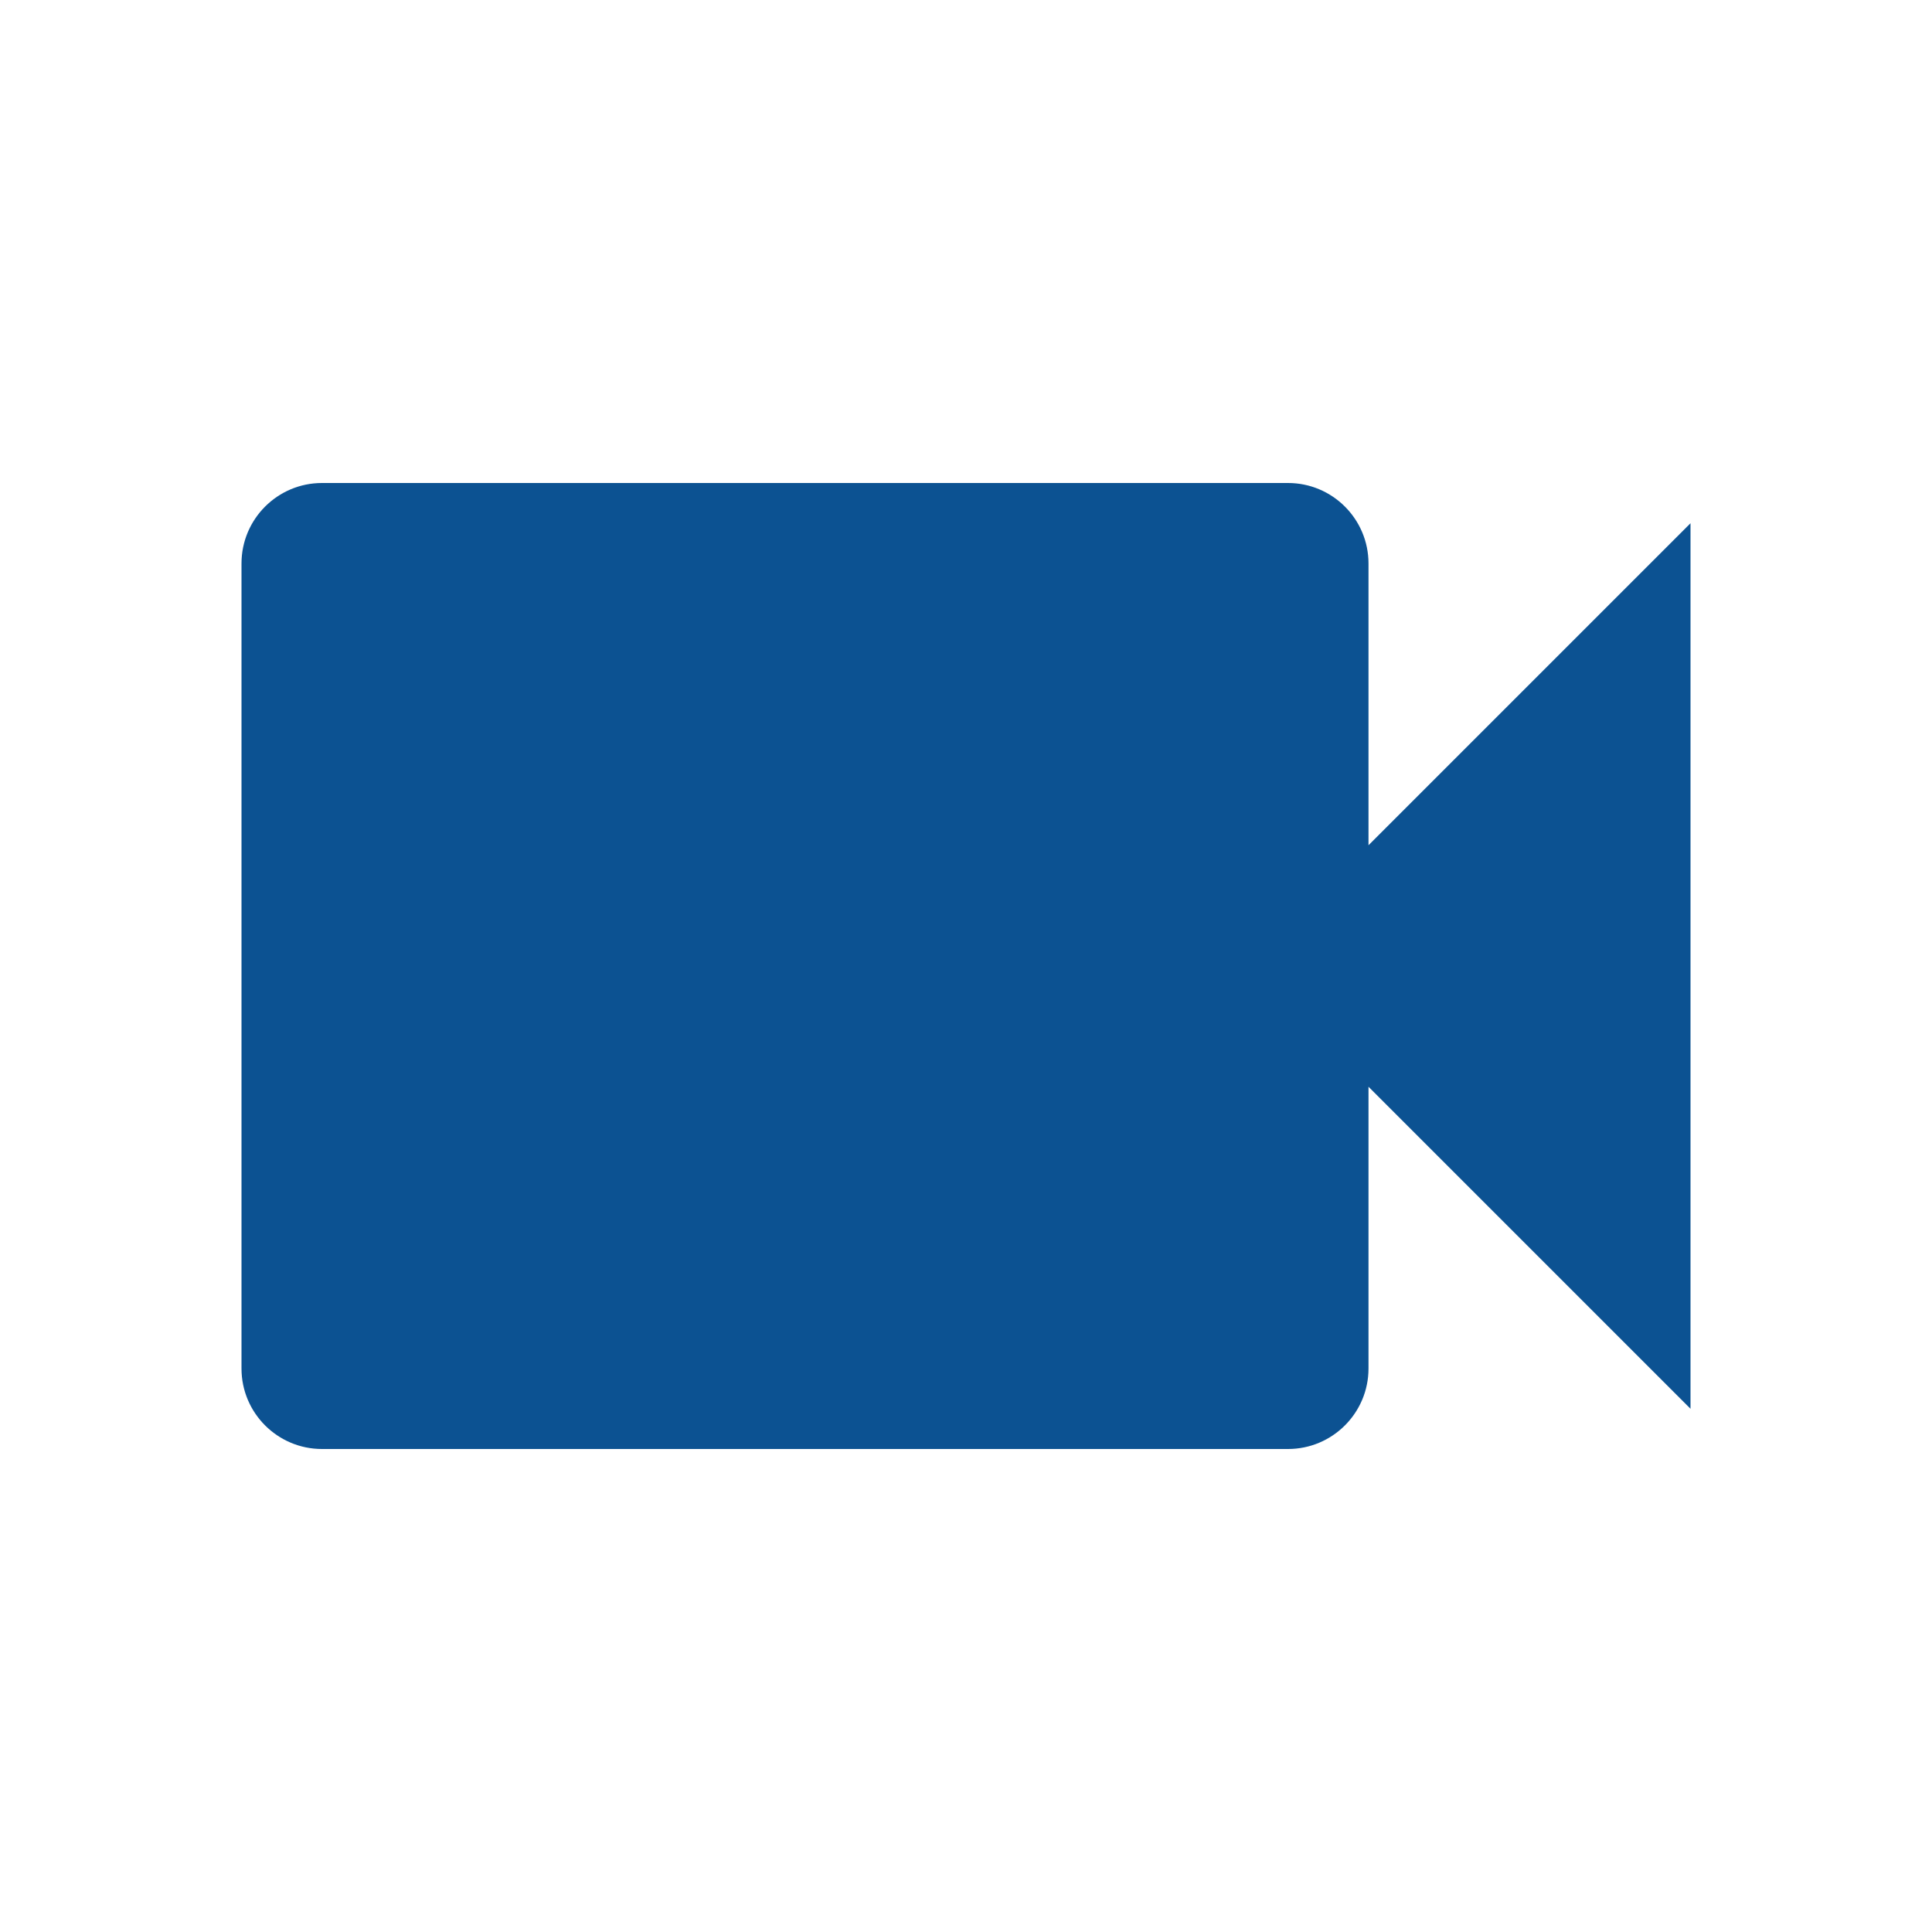 <?xml version="1.0" encoding="utf-8"?>
<!DOCTYPE svg PUBLIC "-//W3C//DTD SVG 1.1//EN" "http://www.w3.org/Graphics/SVG/1.1/DTD/svg11.dtd">
<svg xmlns="http://www.w3.org/2000/svg" xmlns:xlink="http://www.w3.org/1999/xlink" version="1.1" baseProfile="full" width="24" height="24" viewBox="0 0 24.00 24.00" enable-background="new 0 0 24.00 24.00" xml:space="preserve">
	<path fill="#0C5292" fill-opacity="1" stroke-width="0.2" stroke-linejoin="round" d="M 17,10.5L 17,7C 17,6.448 16.552,6 16,6L 4,6C 3.448,6 3,6.448 3,7L 3,17C 3,17.552 3.448,18 4,18L 16,18C 16.552,18 17,17.552 17,17L 17,13.5L 21,17.5L 21,6.5L 17,10.5 Z "/>
</svg>

